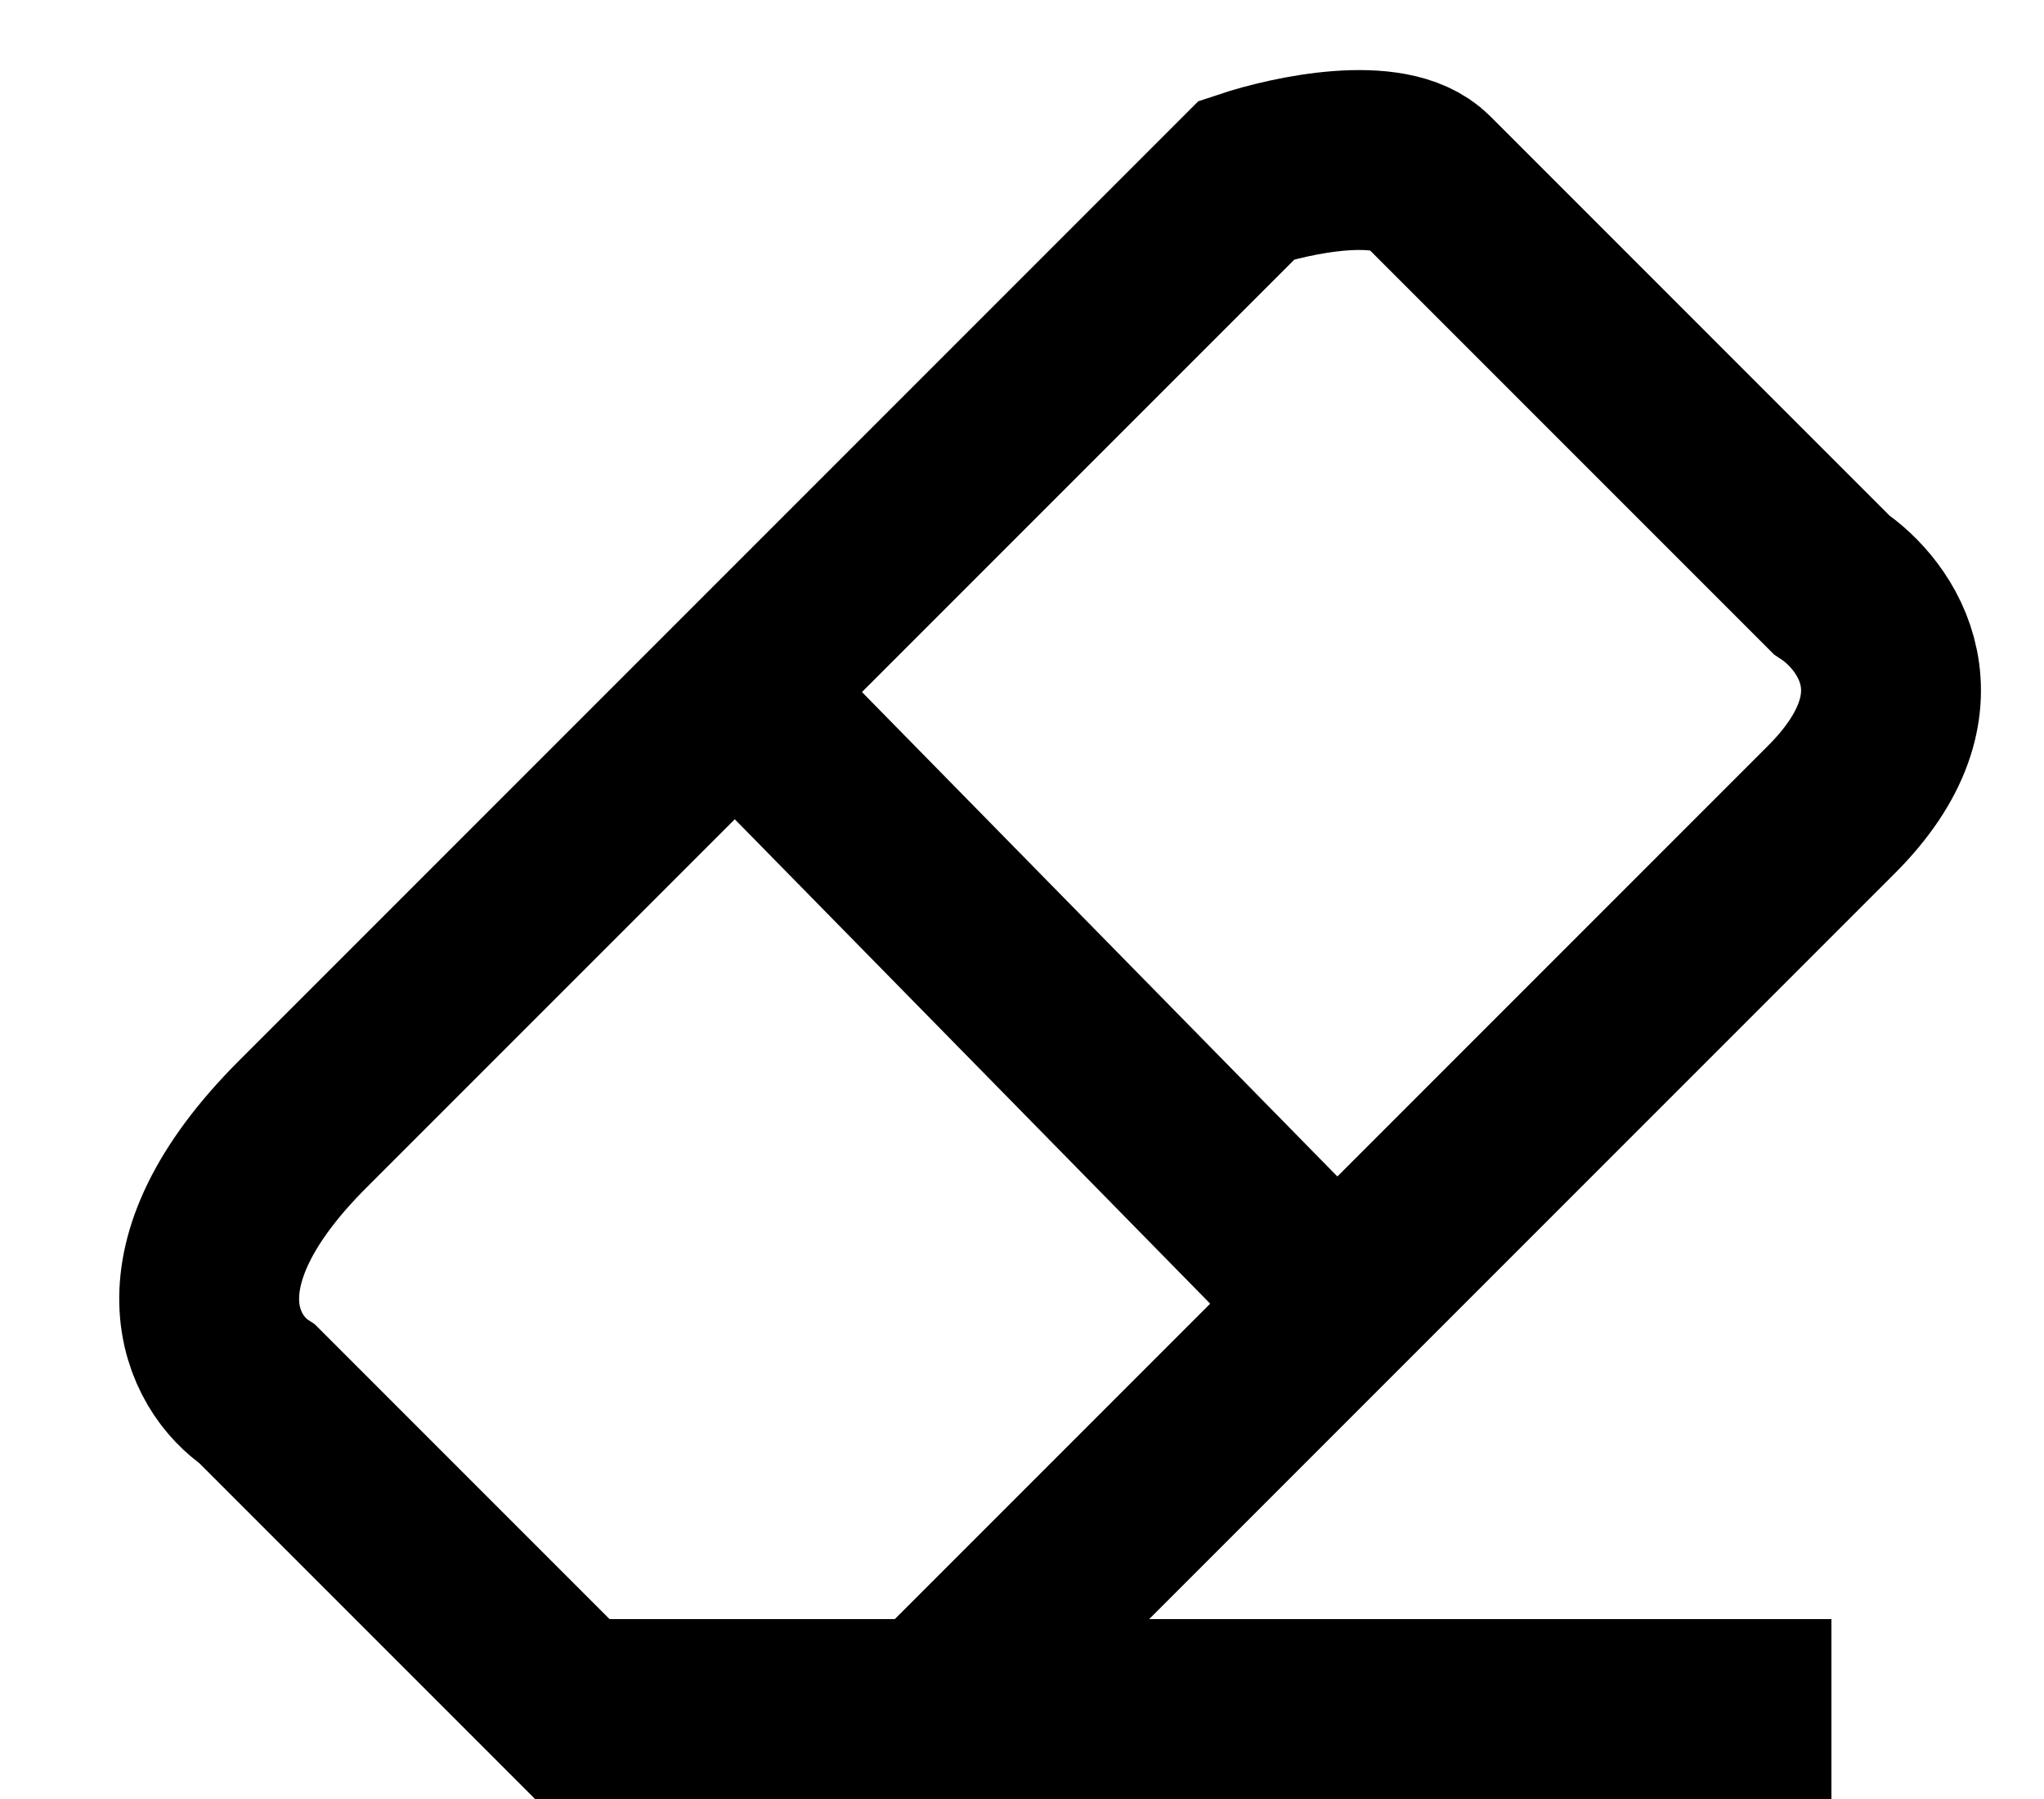 <svg width="25" height="22" viewBox="0 0 22 20" fill="none" xmlns="http://www.w3.org/2000/svg">
<path d="M10 19H6L2.5 15.5C2 15.167 1.4 14.1 3 12.5C3.803 11.697 5.733 9.767 7.813 7.687M10 19C11.157 17.843 12.836 16.164 14.5 14.5M10 19H20M7.813 7.687C9.877 5.623 12.089 3.411 13.5 2C14 1.833 15.1 1.6 15.5 2C15.9 2.4 18.667 5.167 20 6.5C20.5 6.833 21.2 7.8 20 9C19.29 9.71 16.911 12.089 14.5 14.5M7.813 7.687L14.5 14.5" stroke="black" stroke-width="2"/>
</svg>
